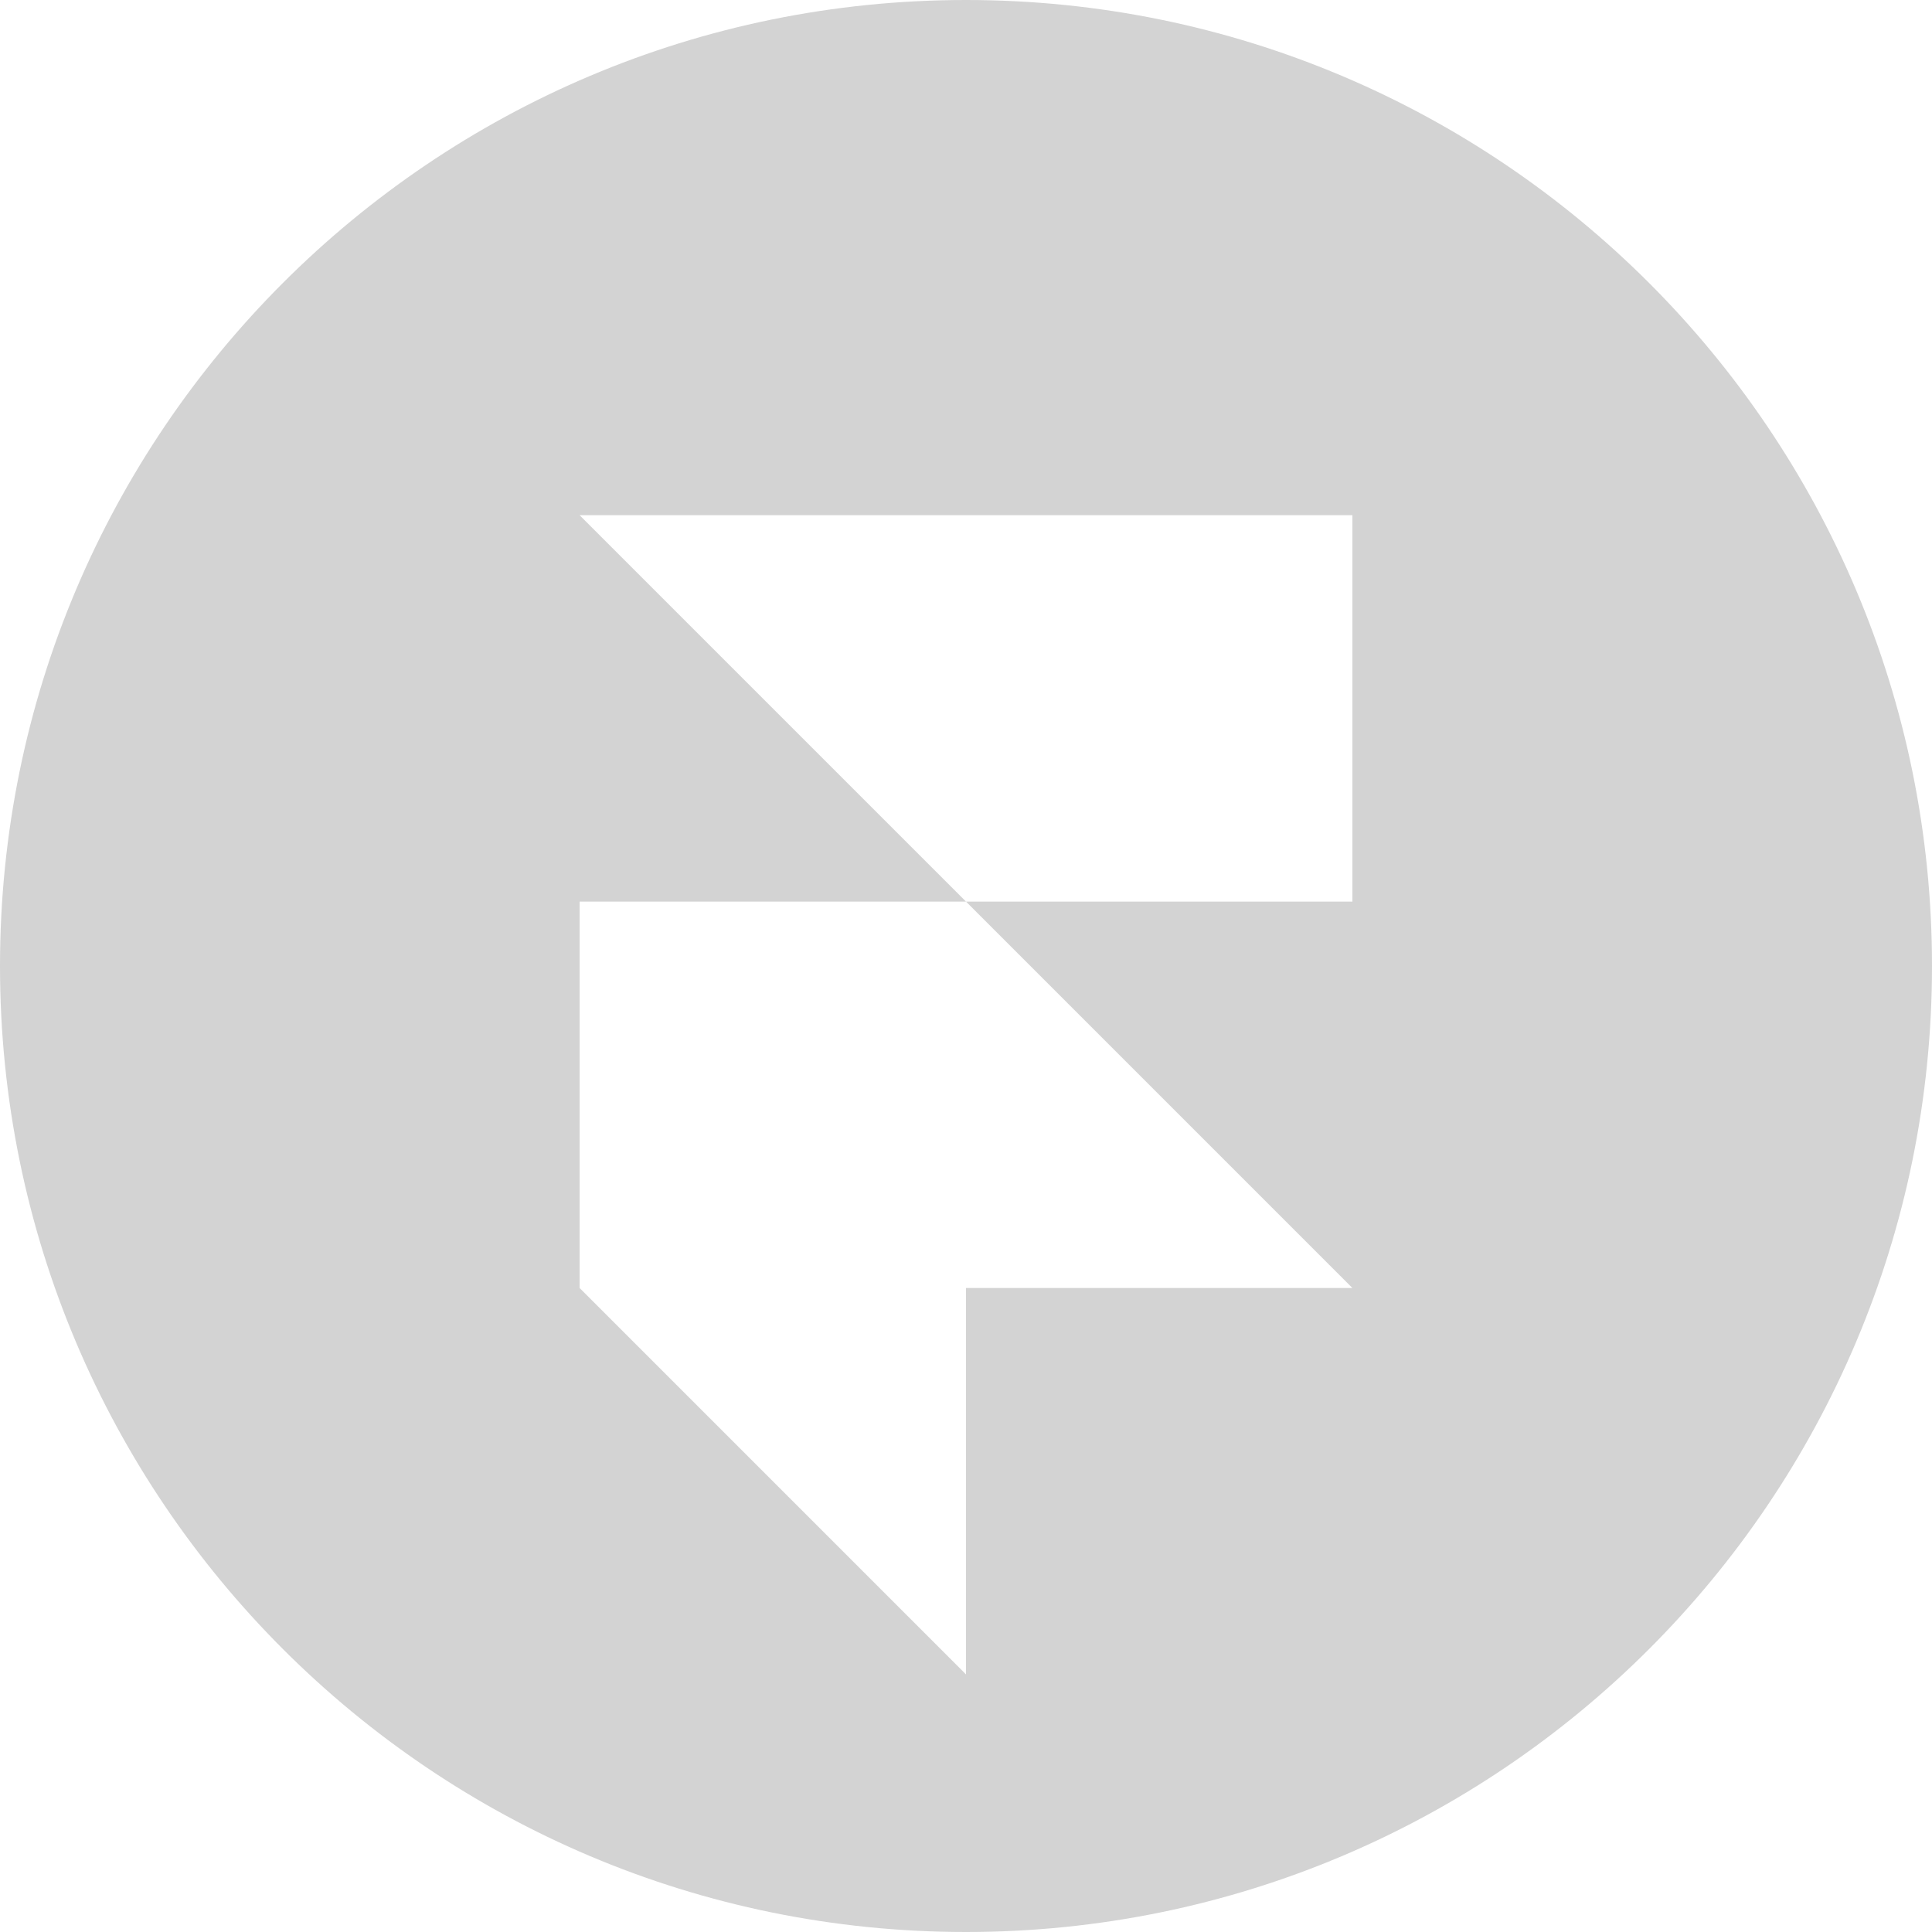 <svg width="48" height="48" viewBox="0 0 48 48" fill="none" xmlns="http://www.w3.org/2000/svg">
<path fill-rule="evenodd" clip-rule="evenodd" d="M24 48C10.745 48 0 37.255 0 24C0 10.745 10.745 0 24 0C37.255 0 48 10.745 48 24C48 37.255 37.255 48 24 48ZM14.4 32L24 41.6V32H14.4ZM14.4 22.4V32H24V22.4H14.4ZM24 22.4V32H33.6L24 22.4ZM24 12.8V22.4L33.6 22.4V12.8H24ZM14.4 12.8L24 22.4V12.8H14.4Z" fill="#D3D3D3"/>
</svg>

